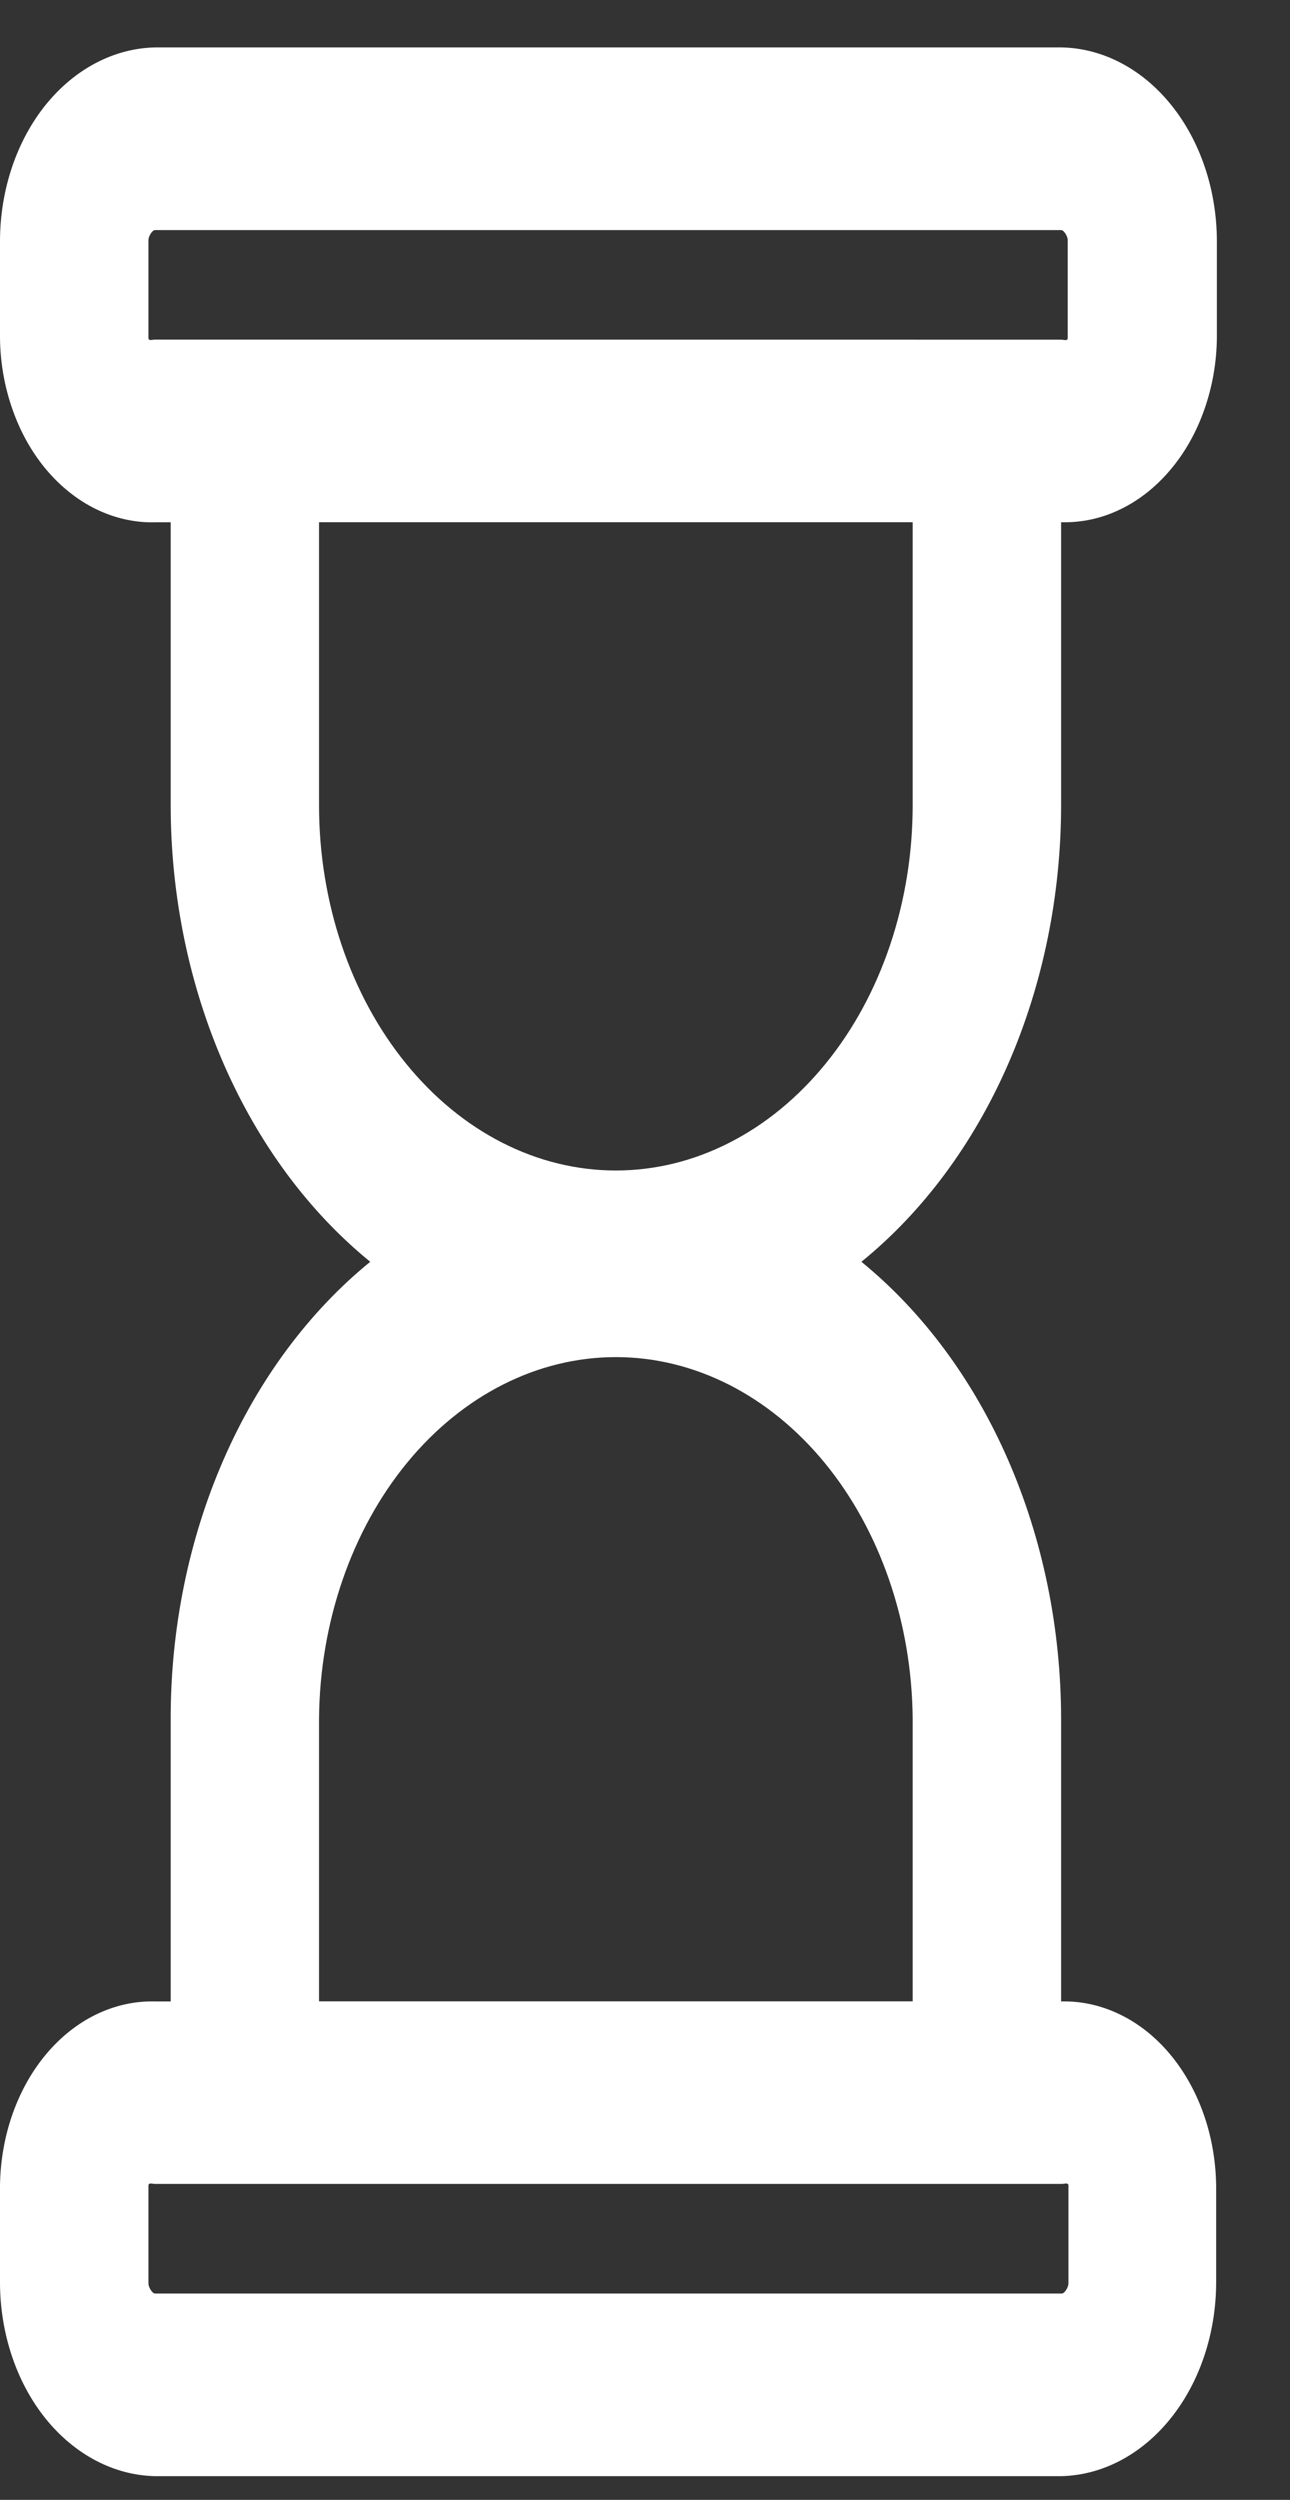 <svg width="16" height="31" viewBox="0 0 16 31" fill="none" xmlns="http://www.w3.org/2000/svg">
<rect x="0" y="0" width="16" height="31" fill="#333333" stroke="none"/>
<path d="M13.161 9.986V6.476H13.169C13.418 6.482 13.665 6.428 13.896 6.316C14.128 6.204 14.339 6.037 14.518 5.824C14.697 5.612 14.84 5.358 14.938 5.077C15.037 4.796 15.09 4.494 15.093 4.188V2.977C15.089 2.349 14.886 1.747 14.526 1.301C14.167 0.855 13.68 0.599 13.169 0.588H1.923C1.413 0.599 0.926 0.855 0.566 1.301C0.207 1.747 0.004 2.349 0 2.977V4.189C0.003 4.495 0.056 4.797 0.155 5.077C0.253 5.358 0.396 5.612 0.575 5.825C0.754 6.037 0.965 6.204 1.196 6.316C1.428 6.428 1.675 6.483 1.923 6.477H2.117V9.986C2.118 11.108 2.345 12.211 2.777 13.199C3.209 14.187 3.832 15.028 4.592 15.647C3.832 16.266 3.207 17.107 2.775 18.095C2.343 19.082 2.117 20.187 2.117 21.309V24.819H1.923C1.675 24.813 1.428 24.867 1.196 24.979C0.965 25.09 0.754 25.257 0.575 25.47C0.396 25.682 0.254 25.936 0.155 26.217C0.056 26.498 0.004 26.8 0 27.105V28.317C0.004 28.945 0.207 29.547 0.566 29.993C0.926 30.439 1.413 30.695 1.923 30.706H13.161C13.671 30.695 14.158 30.439 14.517 29.993C14.877 29.547 15.08 28.945 15.084 28.317V27.105C15.08 26.8 15.028 26.498 14.929 26.217C14.83 25.936 14.687 25.682 14.509 25.47C14.33 25.257 14.119 25.09 13.887 24.979C13.656 24.867 13.409 24.813 13.161 24.819V21.309C13.159 20.187 12.932 19.083 12.5 18.096C12.068 17.108 11.444 16.267 10.684 15.647C11.445 15.029 12.07 14.188 12.502 13.2C12.934 12.212 13.16 11.107 13.161 9.986ZM1.923 4.211C1.887 4.211 1.841 4.234 1.841 4.188V2.977C1.841 2.932 1.887 2.853 1.923 2.853H13.161C13.197 2.853 13.243 2.932 13.243 2.977V4.189C13.243 4.235 13.197 4.212 13.161 4.212L1.923 4.211ZM13.169 27.082C13.206 27.082 13.252 27.06 13.252 27.105V28.317C13.252 28.362 13.206 28.441 13.169 28.441H1.923C1.887 28.441 1.841 28.362 1.841 28.317V27.105C1.841 27.06 1.887 27.082 1.923 27.082H13.169ZM11.32 21.308V24.818H3.957V21.308C3.968 20.116 4.361 18.977 5.05 18.138C5.739 17.3 6.669 16.829 7.639 16.829C8.608 16.829 9.538 17.3 10.227 18.138C10.916 18.977 11.309 20.116 11.32 21.308ZM7.638 14.515C7.155 14.515 6.676 14.398 6.229 14.17C5.783 13.943 5.377 13.609 5.035 13.188C4.693 12.768 4.422 12.268 4.237 11.719C4.052 11.169 3.957 10.58 3.957 9.986V6.476H11.32V9.986C11.32 10.58 11.225 11.169 11.04 11.719C10.855 12.269 10.584 12.768 10.242 13.188C9.9 13.609 9.494 13.943 9.047 14.17C8.601 14.398 8.122 14.515 7.638 14.515Z" fill="white"/>
</svg>
